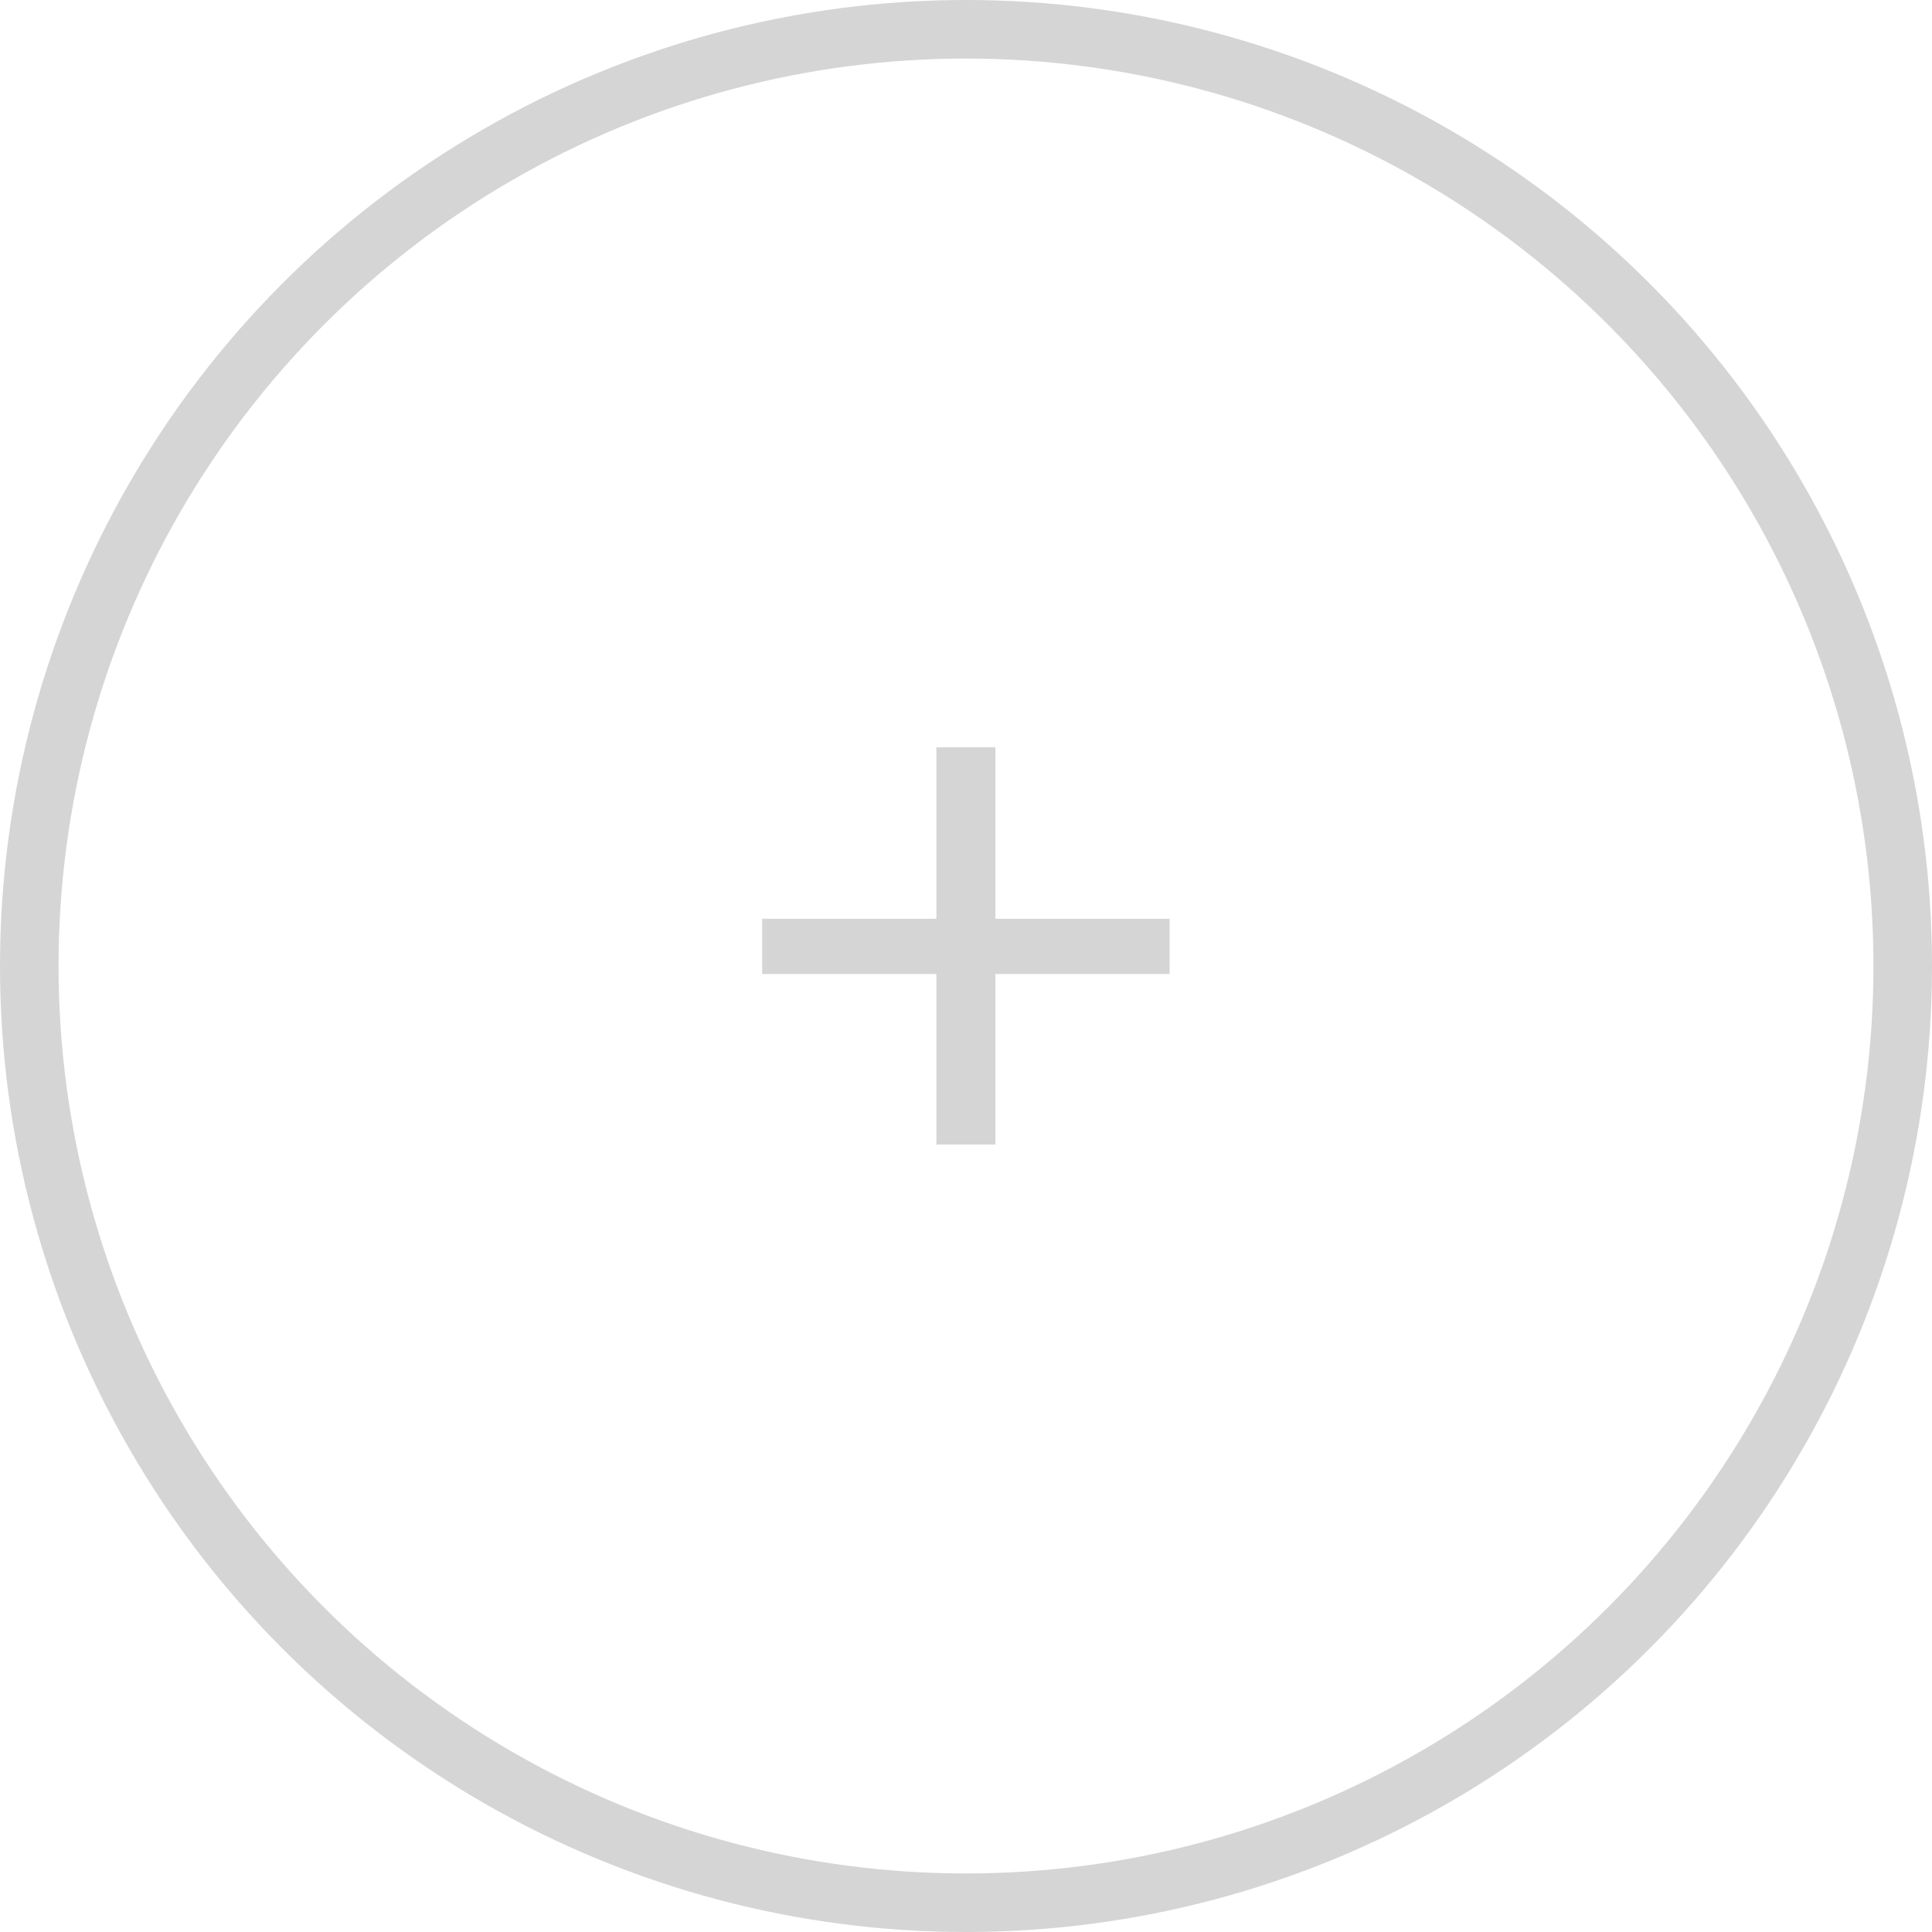 <svg width="33" height="33" viewBox="0 0 33 33" fill="none" xmlns="http://www.w3.org/2000/svg">
<circle r="16" transform="matrix(1 0 0 -1 16.5 16.5)" stroke="#D5D5D5"/>
<path d="M19.978 16.637H17.002V19.549H15.994V16.637H13.018V15.693H15.994V12.765H17.002V15.693H19.978V16.637Z" fill="#D5D5D5"/>
</svg>
